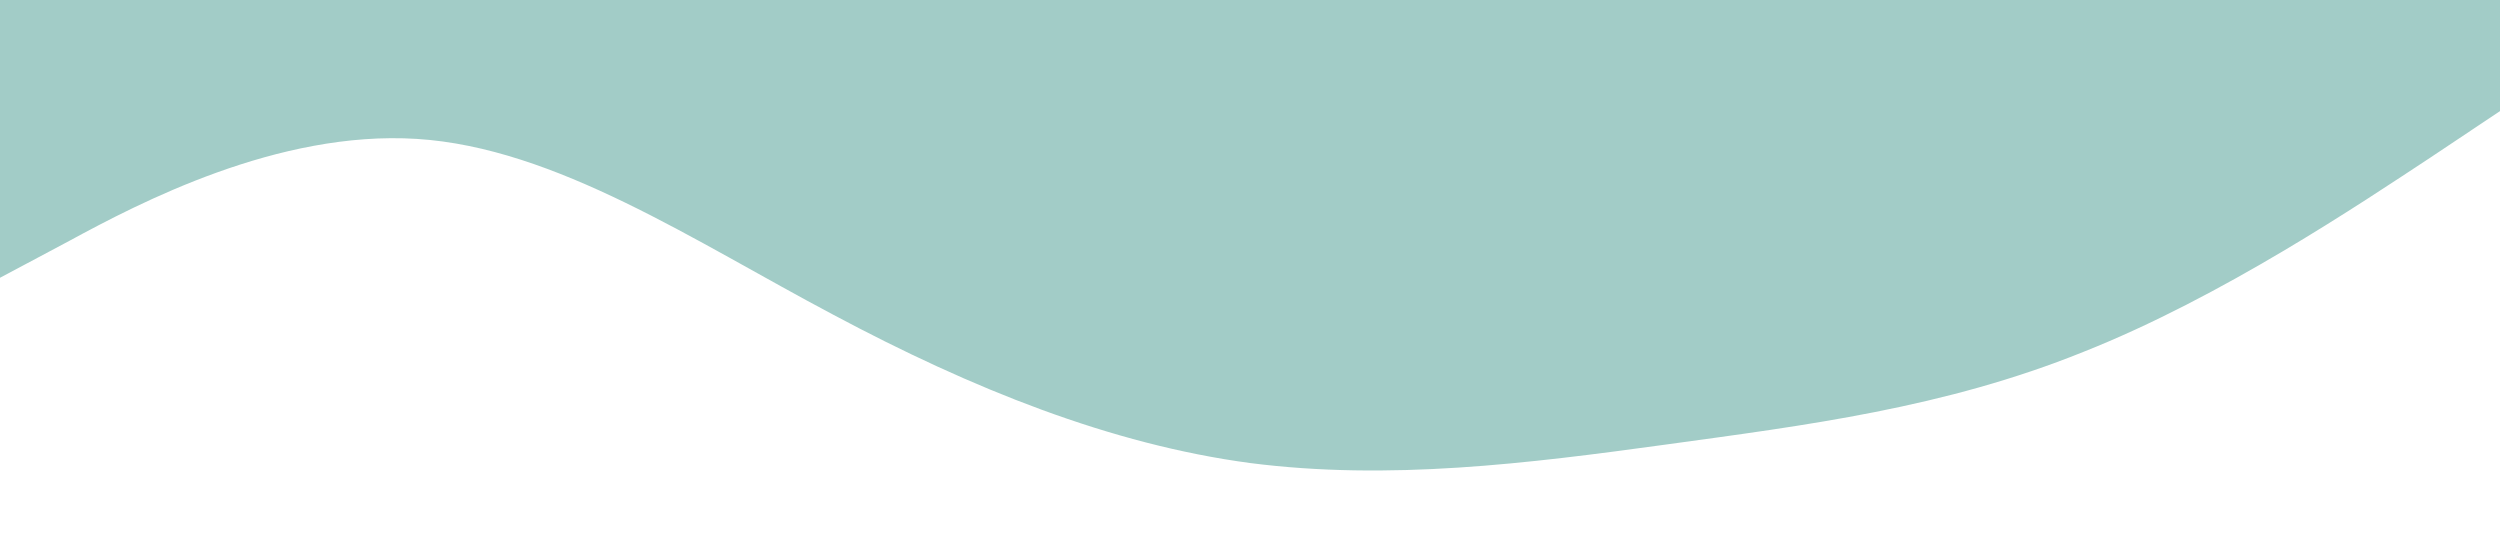 <?xml version="1.0" standalone="no"?><svg xmlns="http://www.w3.org/2000/svg" viewBox="0 0 1440 320"><path fill="#A2CCC7" fill-opacity="1" d="M0,160L40,138.7C80,117,160,75,240,80C320,85,400,139,480,181.3C560,224,640,256,720,266.7C800,277,880,267,960,256C1040,245,1120,235,1200,202.7C1280,171,1360,117,1400,90.7L1440,64L1440,0L1400,0C1360,0,1280,0,1200,0C1120,0,1040,0,960,0C880,0,800,0,720,0C640,0,560,0,480,0C400,0,320,0,240,0C160,0,80,0,40,0L0,0Z"></path></svg>